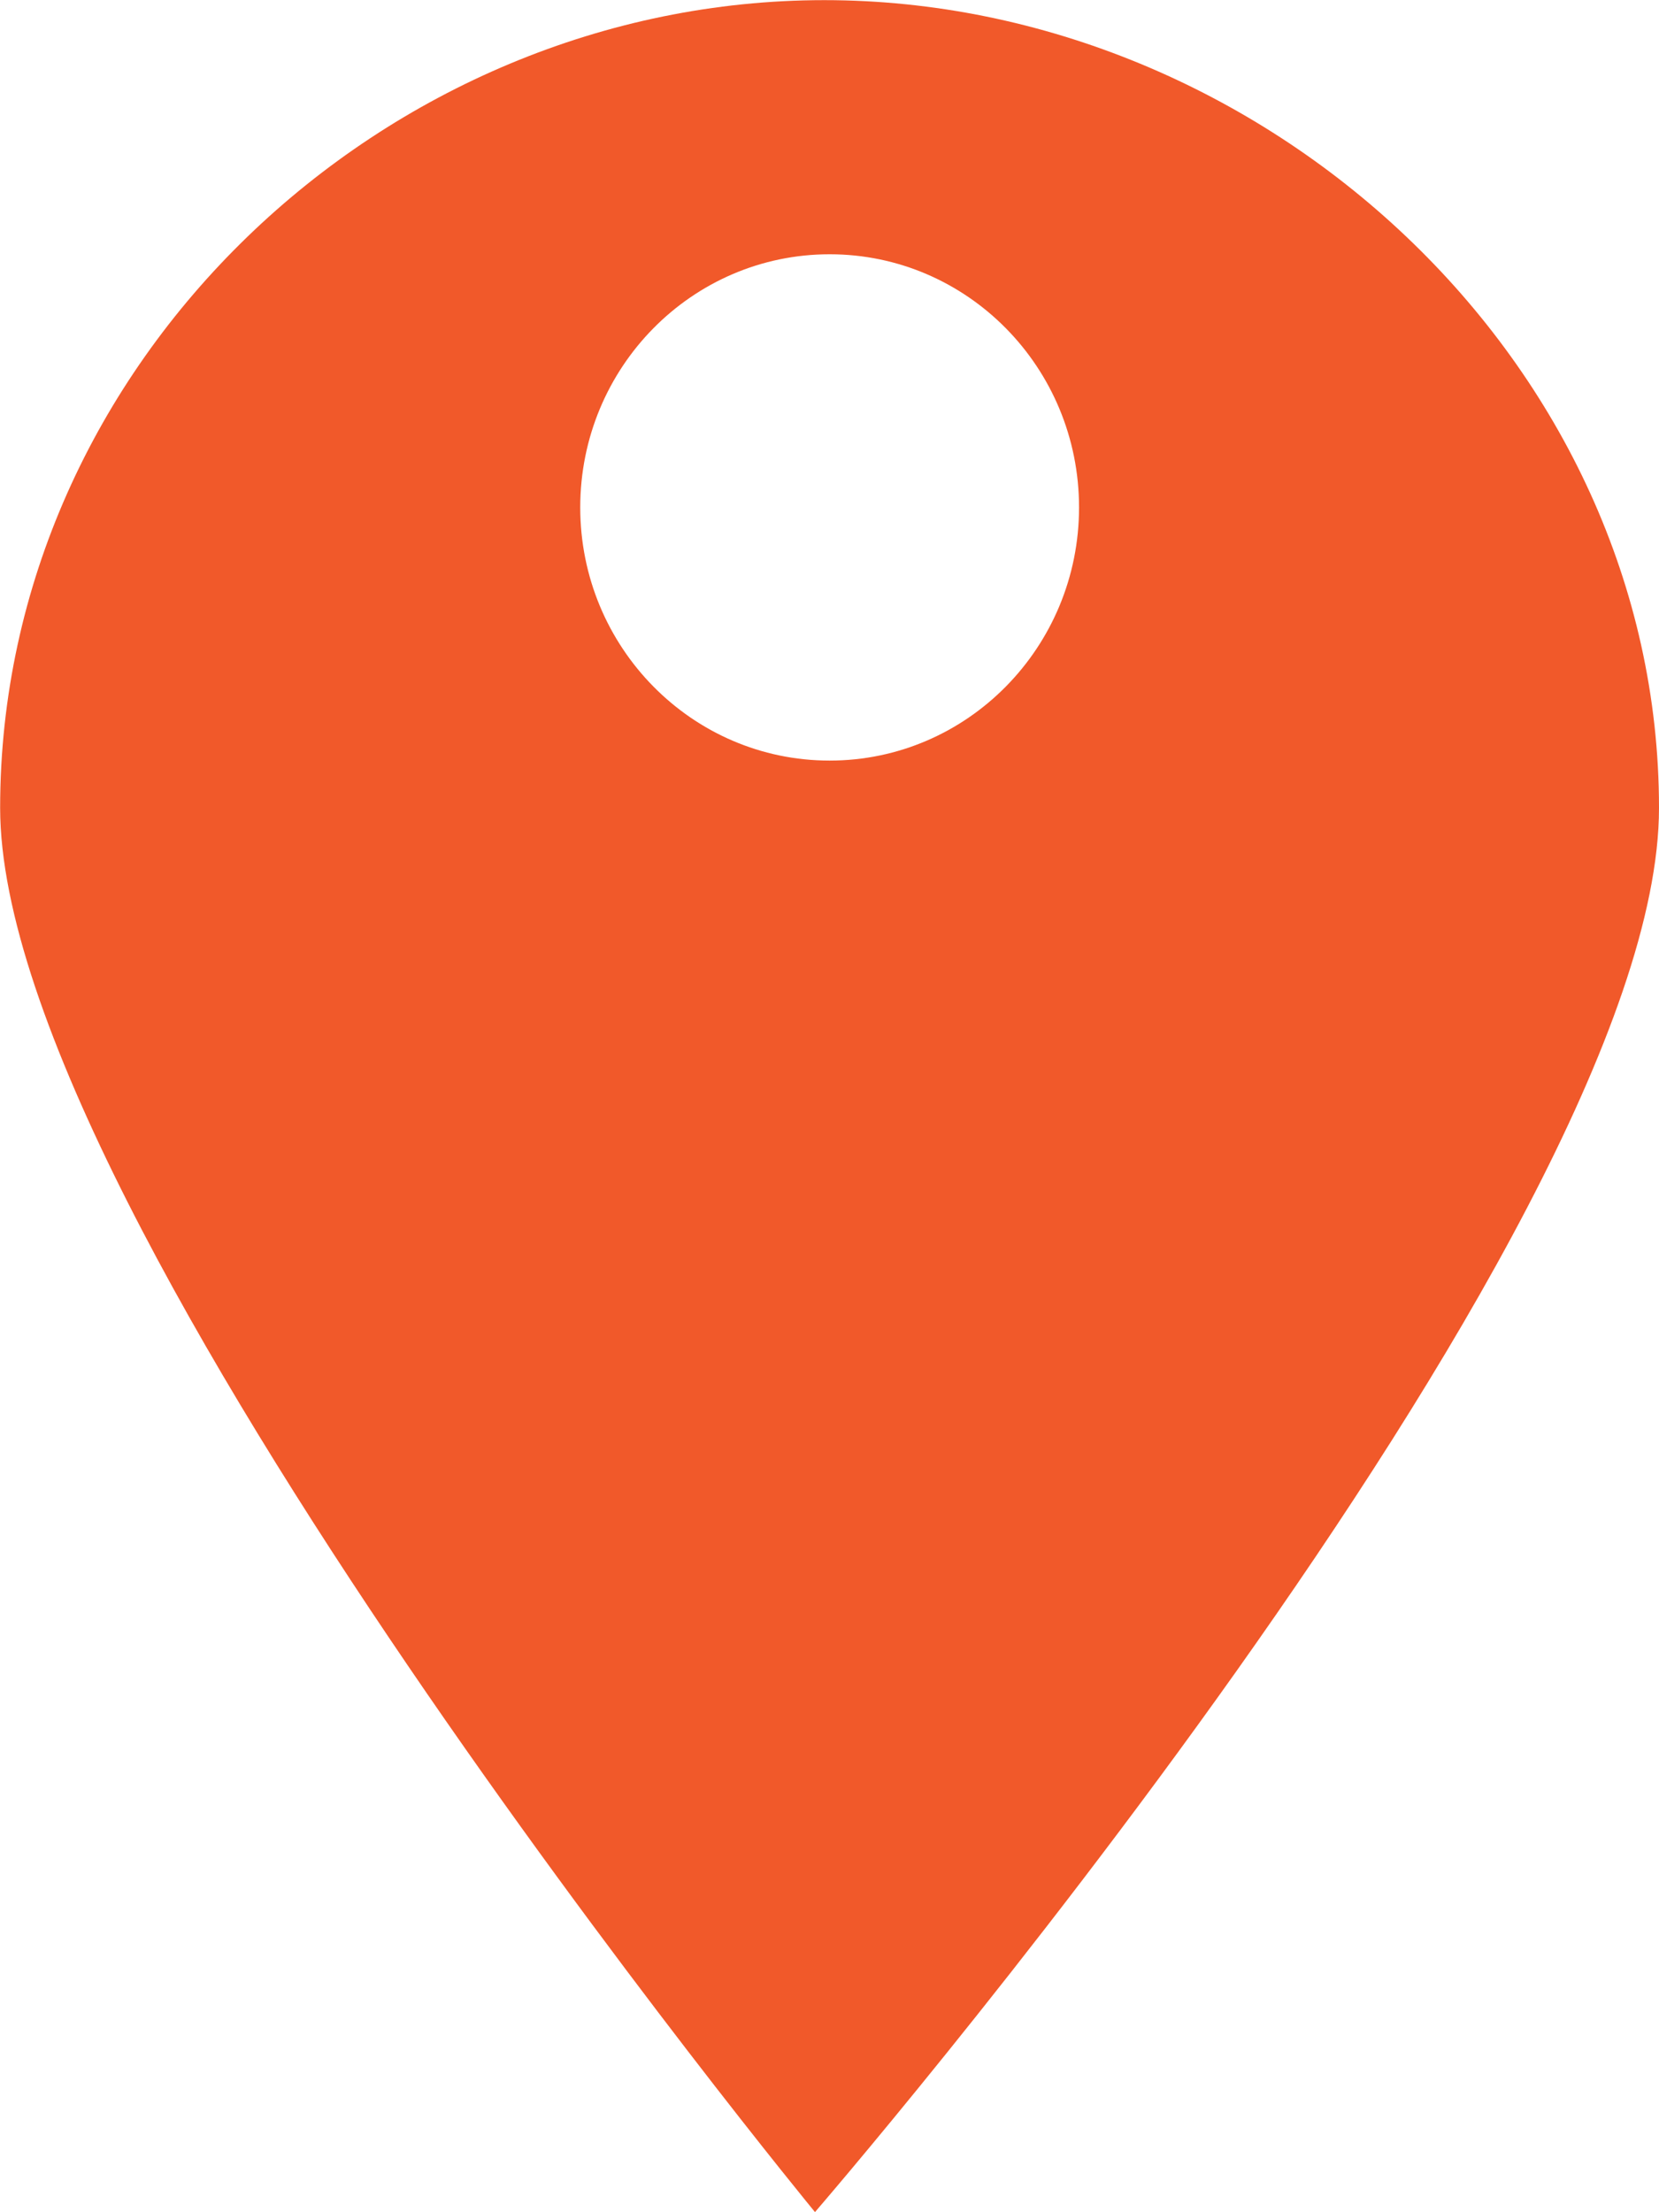 <svg 
 xmlns="http://www.w3.org/2000/svg"
 xmlns:xlink="http://www.w3.org/1999/xlink"
 width="12px" height="16px">
<path fill-rule="evenodd"  fill="rgb(241, 89, 42)"
 d="M5.895,15.999 C5.895,15.999 0.001,8.836 0.001,5.843 C0.001,2.617 2.784,0.001 5.962,0.001 C9.140,0.001 12.000,2.617 12.000,5.843 C12.000,8.936 5.895,15.999 5.895,15.999 ZM6.001,1.839 C5.005,1.839 4.197,2.658 4.197,3.670 C4.197,4.681 5.005,5.501 6.001,5.501 C6.997,5.501 7.805,4.681 7.805,3.670 C7.805,2.658 6.997,1.839 6.001,1.839 Z"/>
</svg>